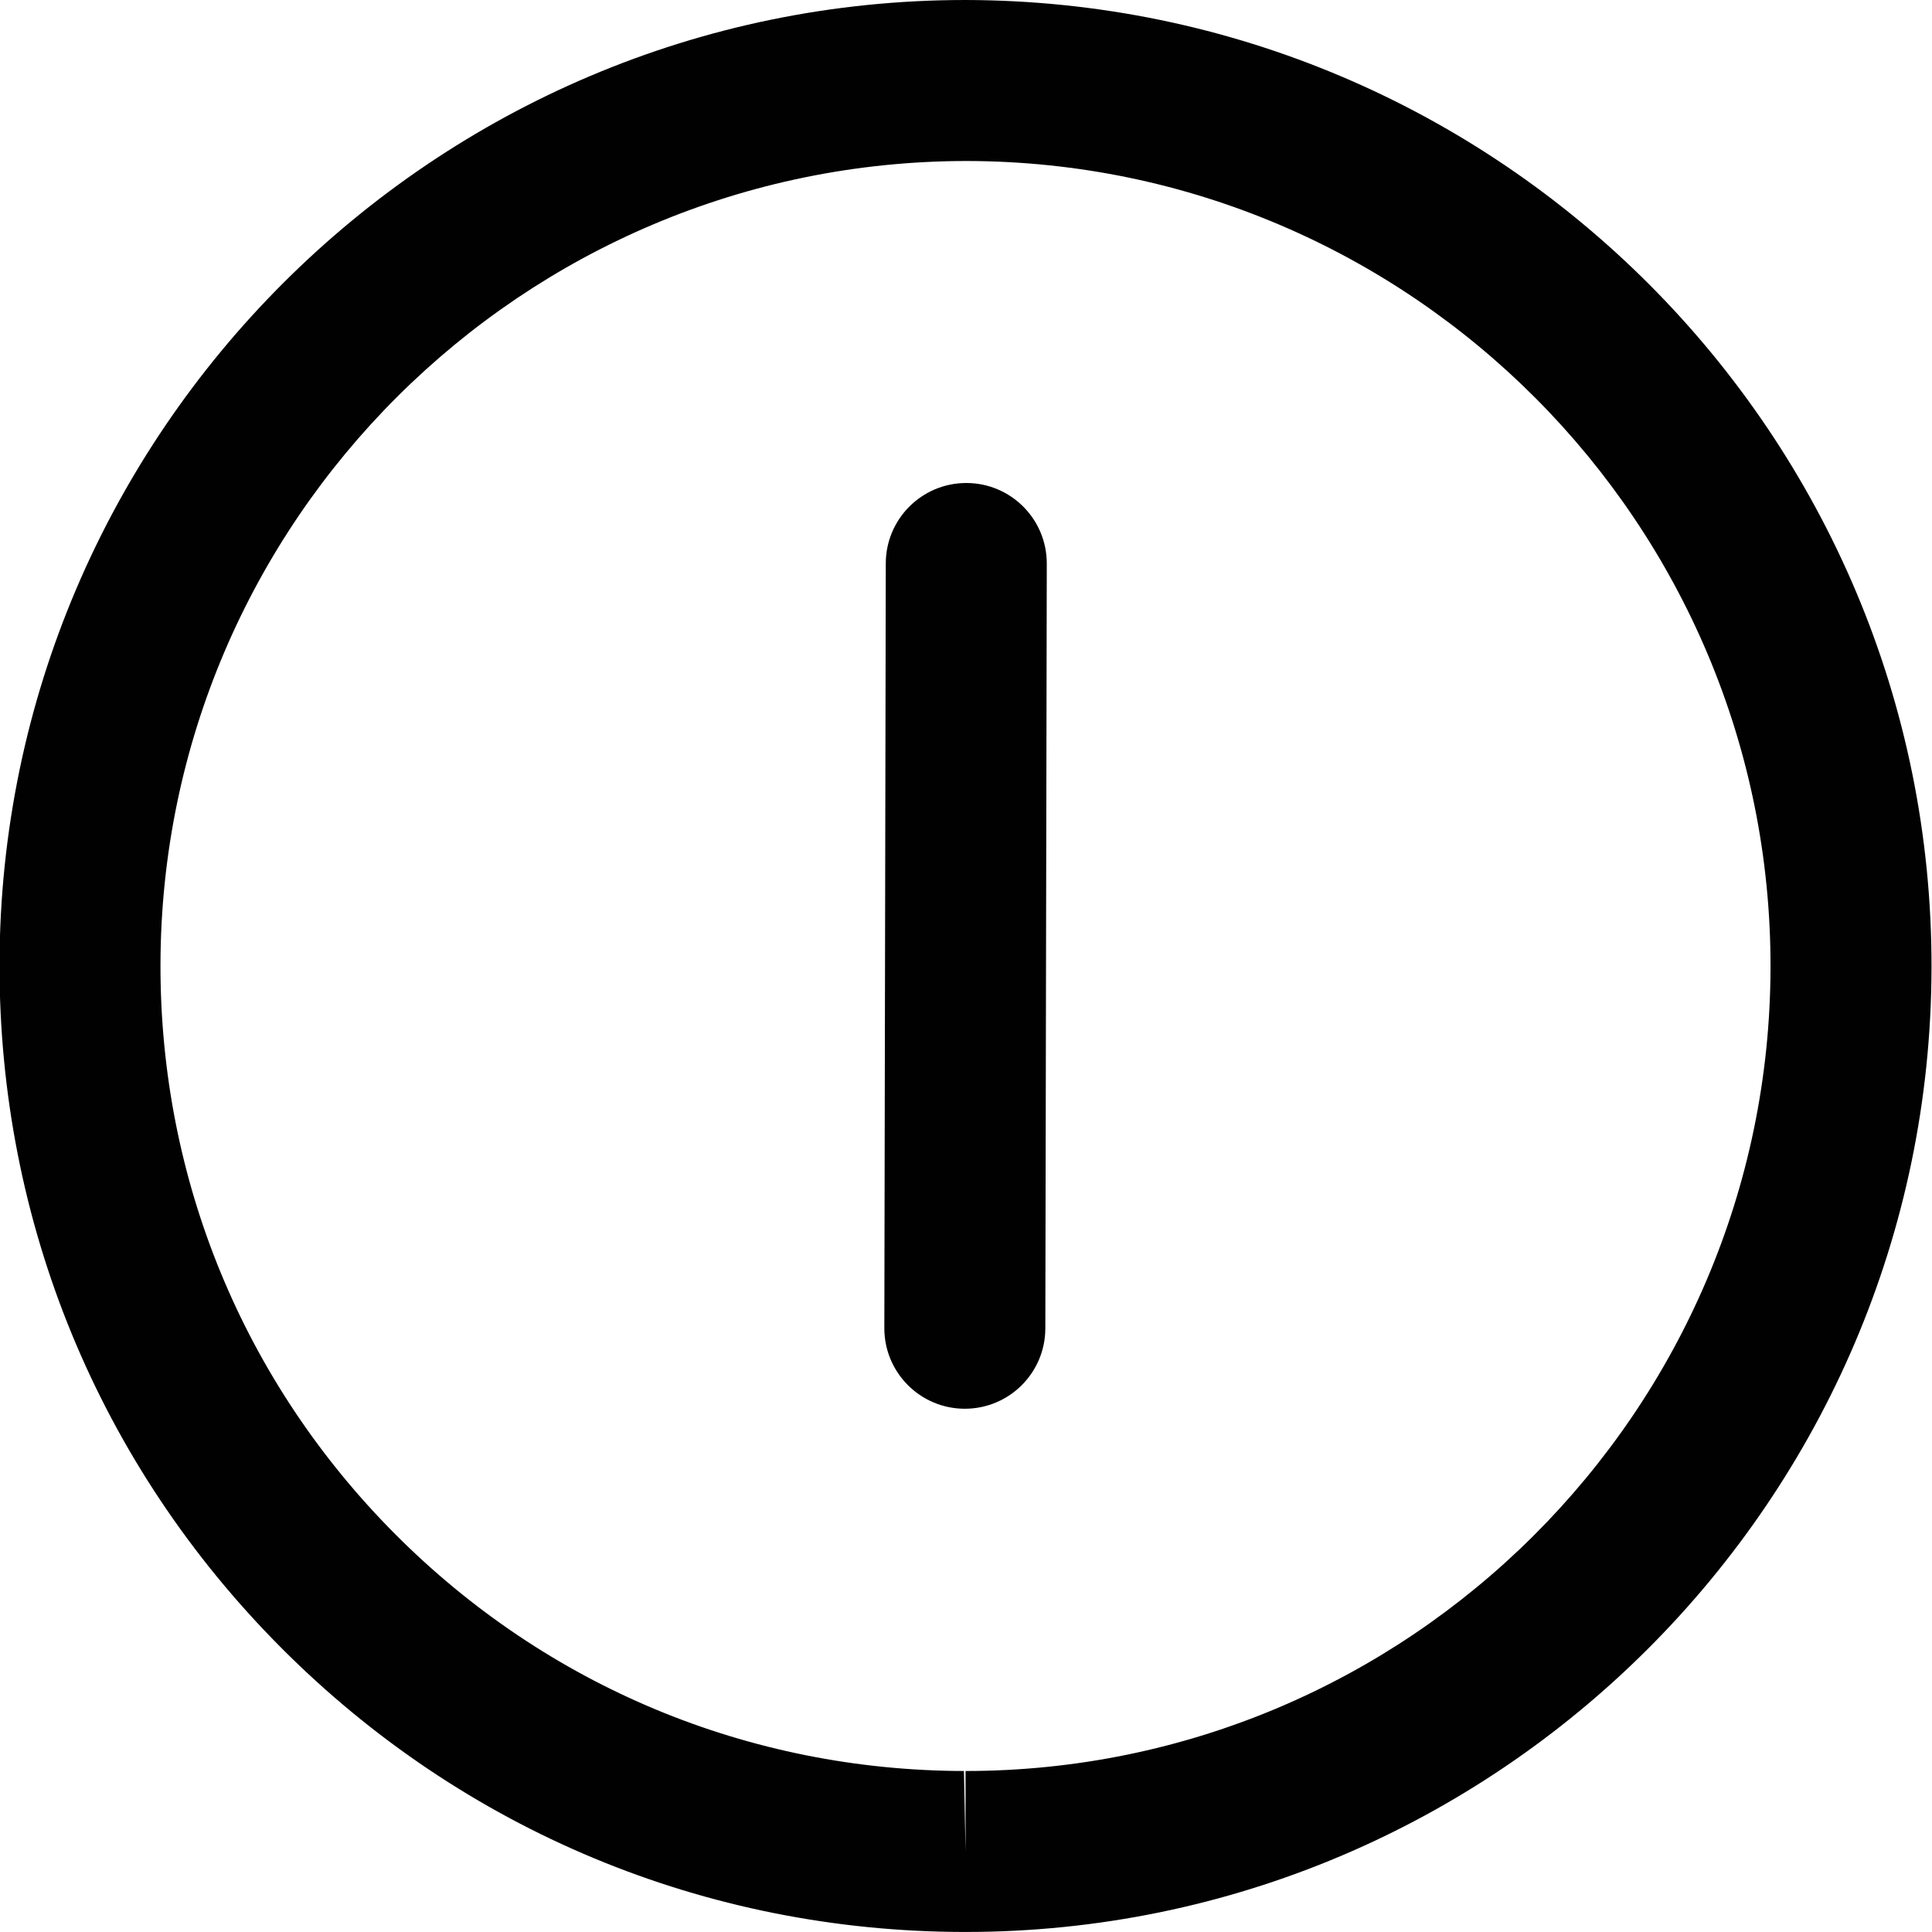 <?xml version="1.0" encoding="utf-8"?>
<!-- Generator: Adobe Illustrator 17.0.0, SVG Export Plug-In . SVG Version: 6.00 Build 0)  -->
<!DOCTYPE svg PUBLIC "-//W3C//DTD SVG 1.1//EN" "http://www.w3.org/Graphics/SVG/1.1/DTD/svg11.dtd">
<svg version="1.1" xmlns="http://www.w3.org/2000/svg" xmlns:xlink="http://www.w3.org/1999/xlink" x="0px" y="0px" width="48px"
	 height="48px" viewBox="0 0 48 48" enable-background="new 0 0 48 48" xml:space="preserve">
<g id="Layer_3">
	<g>
		<path fill="#010101" d="M23.987,0C10.78,0,0.014,10.746-0.012,23.954c-0.012,6.41,2.472,12.442,6.997,16.983
			c4.524,4.542,10.546,7.05,16.957,7.062c0.002,0,0.046,0,0.047,0c13.208,0,23.974-10.746,23.999-23.954
			C48.014,10.812,37.268,0.025,23.987,0z M23.989,44v2l-0.04-2c-5.342-0.011-10.361-2.101-14.131-5.885
			c-3.771-3.785-5.841-8.812-5.831-14.153C4.009,12.955,12.981,4,24.027,4c11.028,0.022,19.983,9.011,19.961,20.038
			C43.967,35.045,34.996,44,23.989,44z"/>
		<path fill="#010101" d="M24.011,12c-0.001,0-0.002,0-0.004,0c-1.103,0-1.998,0.893-2,1.996l-0.036,19
			c-0.002,1.104,0.892,2.002,1.996,2.004c0.002,0,0.002,0,0.004,0c1.103,0,1.998-0.893,2-1.996l0.036-19
			C26.009,12.899,25.116,12.002,24.011,12z"/>
	</g>
</g>
<g id="nyt_x5F_exporter_x5F_info" display="none">
</g>
</svg>
